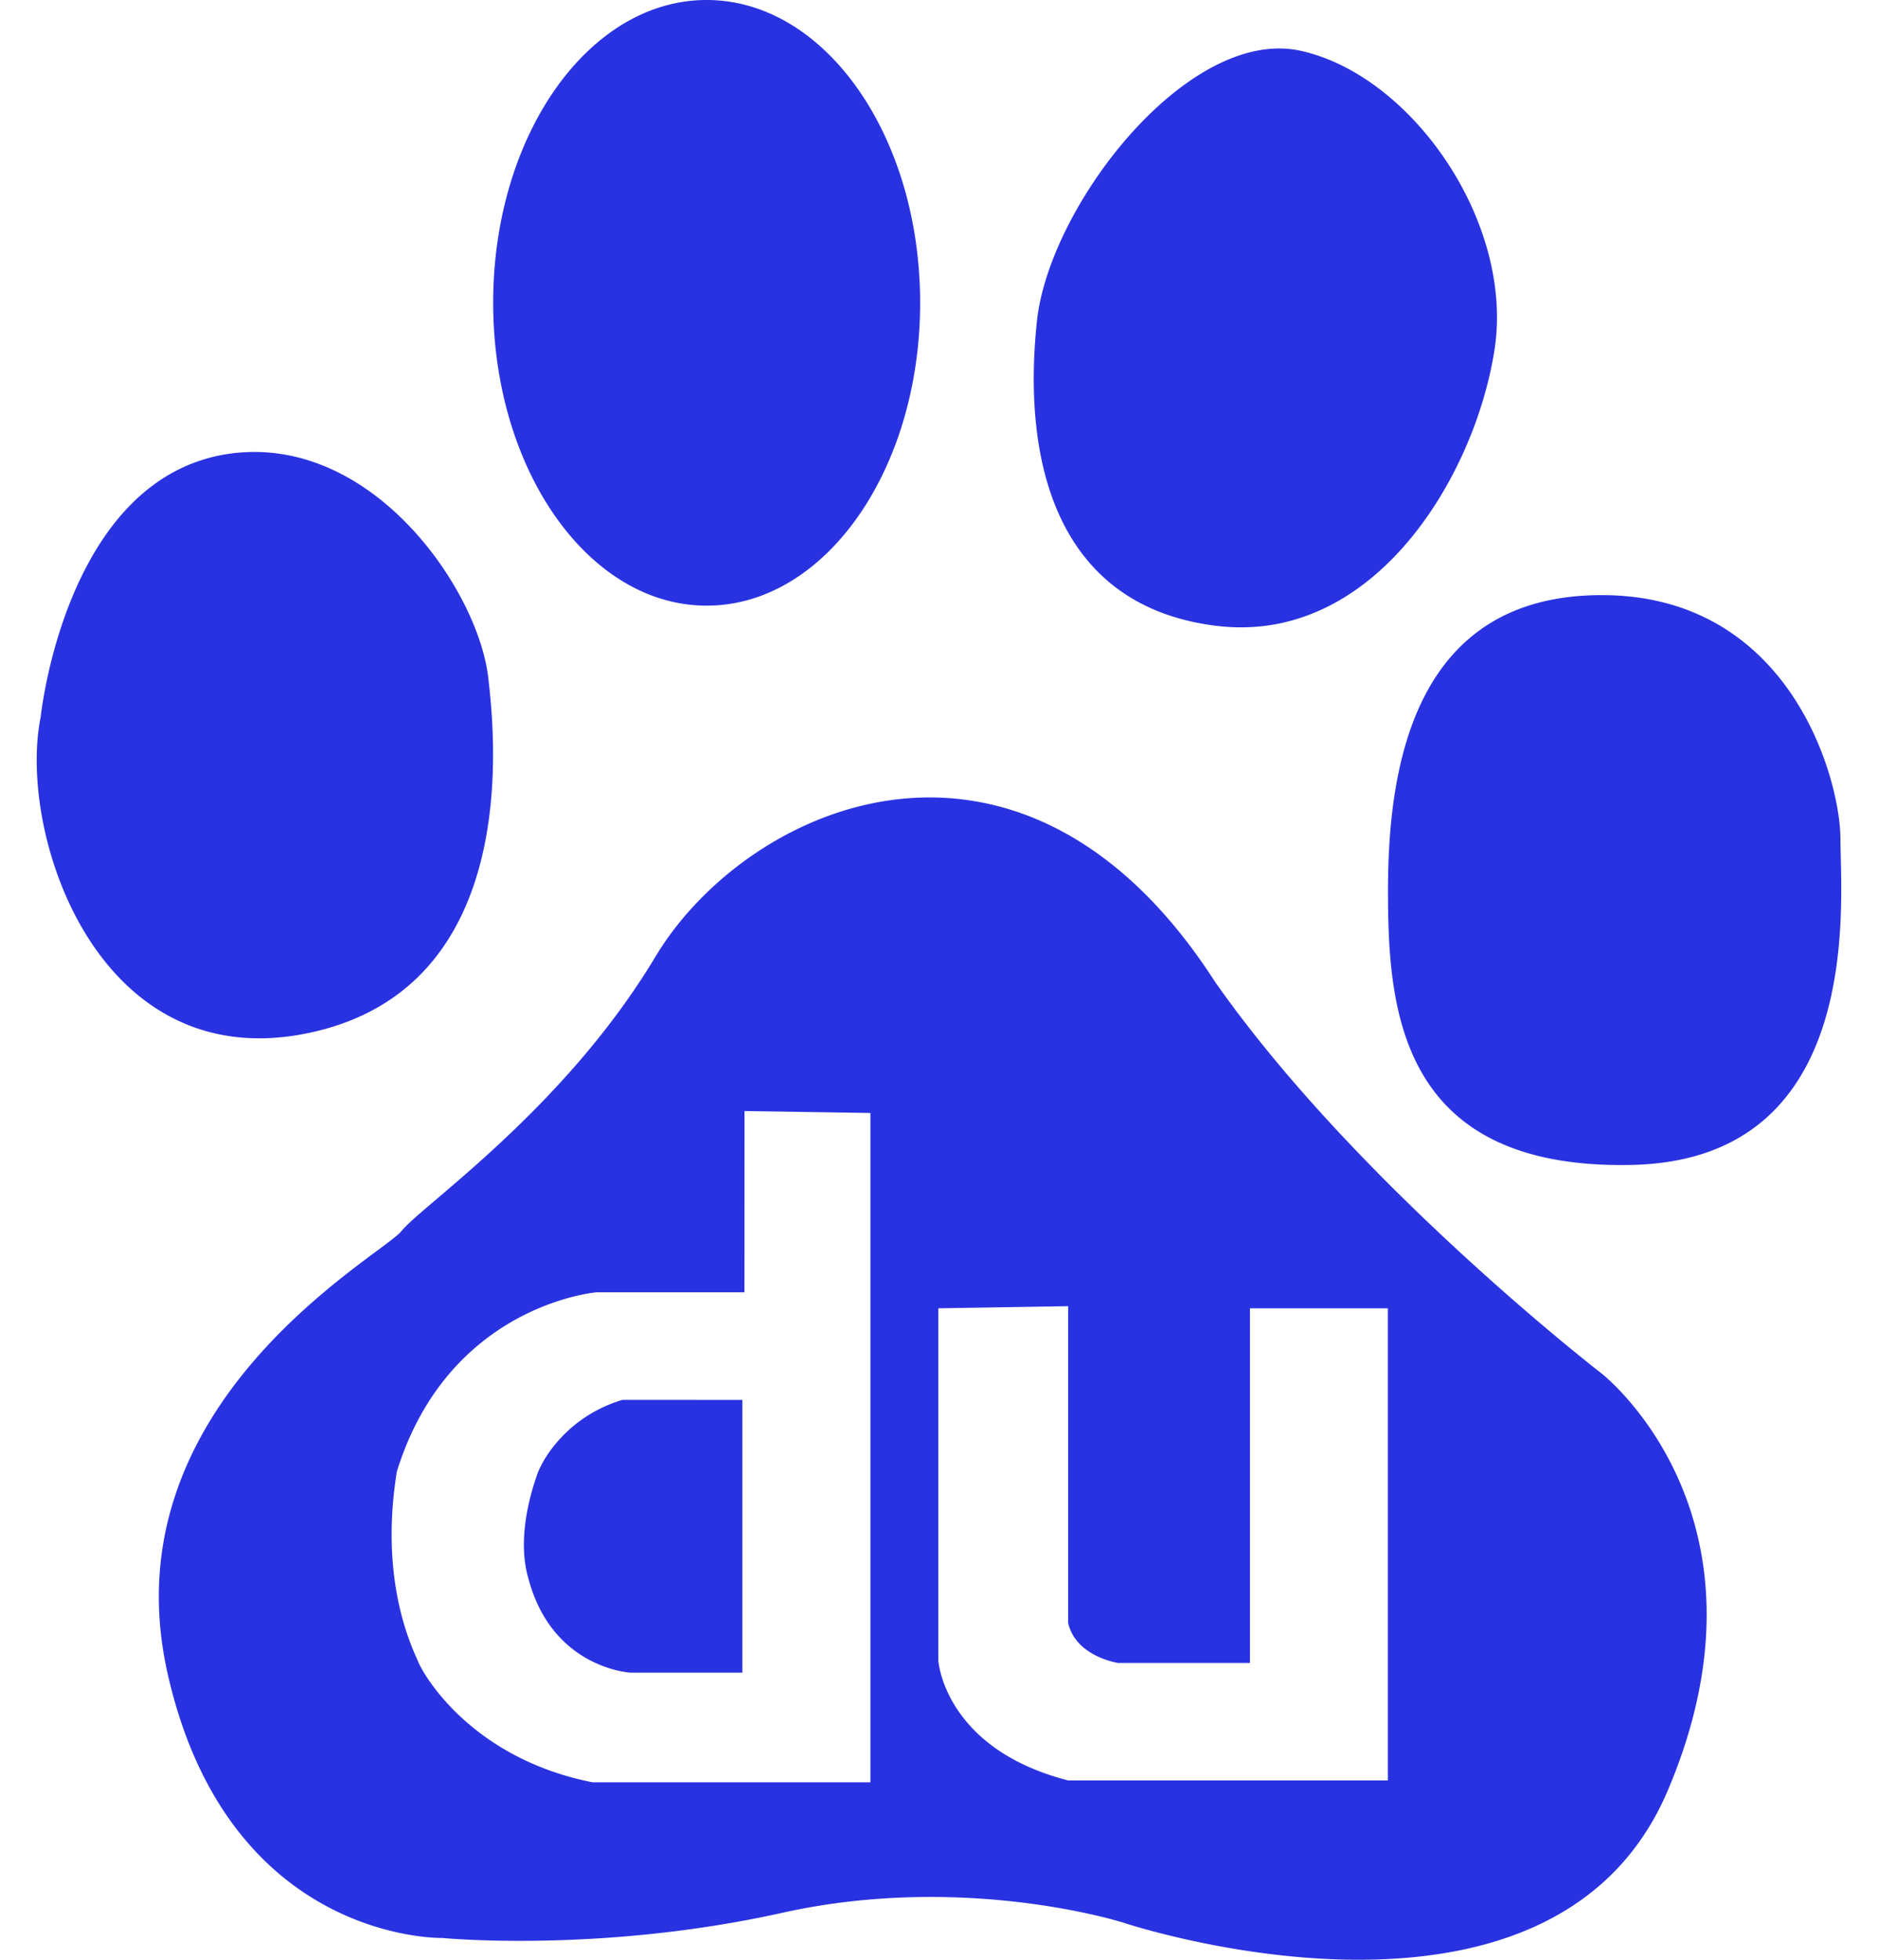 <svg fill="#2932E1" role="img" viewBox="0 0 23 24" xmlns="http://www.w3.org/2000/svg"><title>Baidu</title><path d="M8.654 0C7.21 0 6.04 1.658 6.04 3.707c0 2.051 1.171 3.71 2.615 3.71 1.446 0 2.614-1.659 2.614-3.71C11.268 1.658 10.1 0 8.654 0z m7.025 0.594C14.36 0.58 12.847 2.589 12.7 3.927c-0.187 1.745 0.25 3.487 2.179 3.735 1.933 0.25 3.175-1.806 3.422-3.364 0.252-1.555-0.995-3.364-2.362-3.674a1.218 1.218 0 0 0-0.261-0.03zM3.082 5.535a2.811 2.811 0 0 0-0.156 0.008c-2.118 0.19-2.428 3.24-2.428 3.24-0.287 1.41 0.686 4.425 3.297 3.864 2.617-0.561 2.262-3.68 2.183-4.362-0.125-1.018-1.292-2.773-2.896-2.75z m16.534 1.753c-2.308 0-2.617 2.119-2.617 3.616 0 1.43 0.121 3.425 2.988 3.362 2.867-0.063 2.553-3.238 2.553-3.988 0-0.745-0.62-2.99-2.924-2.99z m-8.264 2.478c-1.424 0.014-2.708 0.925-3.323 1.947-1.118 1.868-2.863 3.05-3.112 3.363-0.25 0.309-3.61 2.116-2.864 5.42 0.746 3.301 3.365 3.237 3.365 3.237s1.93 0.19 4.171-0.31c2.24-0.495 4.17 0.123 4.17 0.123s5.233 1.748 6.665-1.616c1.43-3.364-0.808-5.109-0.808-5.109s-2.99-2.306-4.736-4.798c-1.072-1.665-2.348-2.268-3.528-2.257z m-2.234 3.84l1.542 0.024v8.197H7.258c-1.47-0.291-2.055-1.292-2.13-1.462-0.072-0.173-0.488-0.976-0.268-2.343 0.635-2.049 2.447-2.196 2.447-2.196h1.81z m3.964 2.39v3.881c0.096 0.413 0.612 0.488 0.612 0.488h1.614v-4.343h1.689v5.782h-3.915c-1.517-0.39-1.59-1.465-1.59-1.465v-4.317z m-5.458 1.147c-0.66 0.197-0.978 0.708-1.05 0.928-0.076 0.22-0.247 0.78-0.1 1.269 0.294 1.095 1.248 1.144 1.248 1.144h1.37v-3.34z"/></svg>